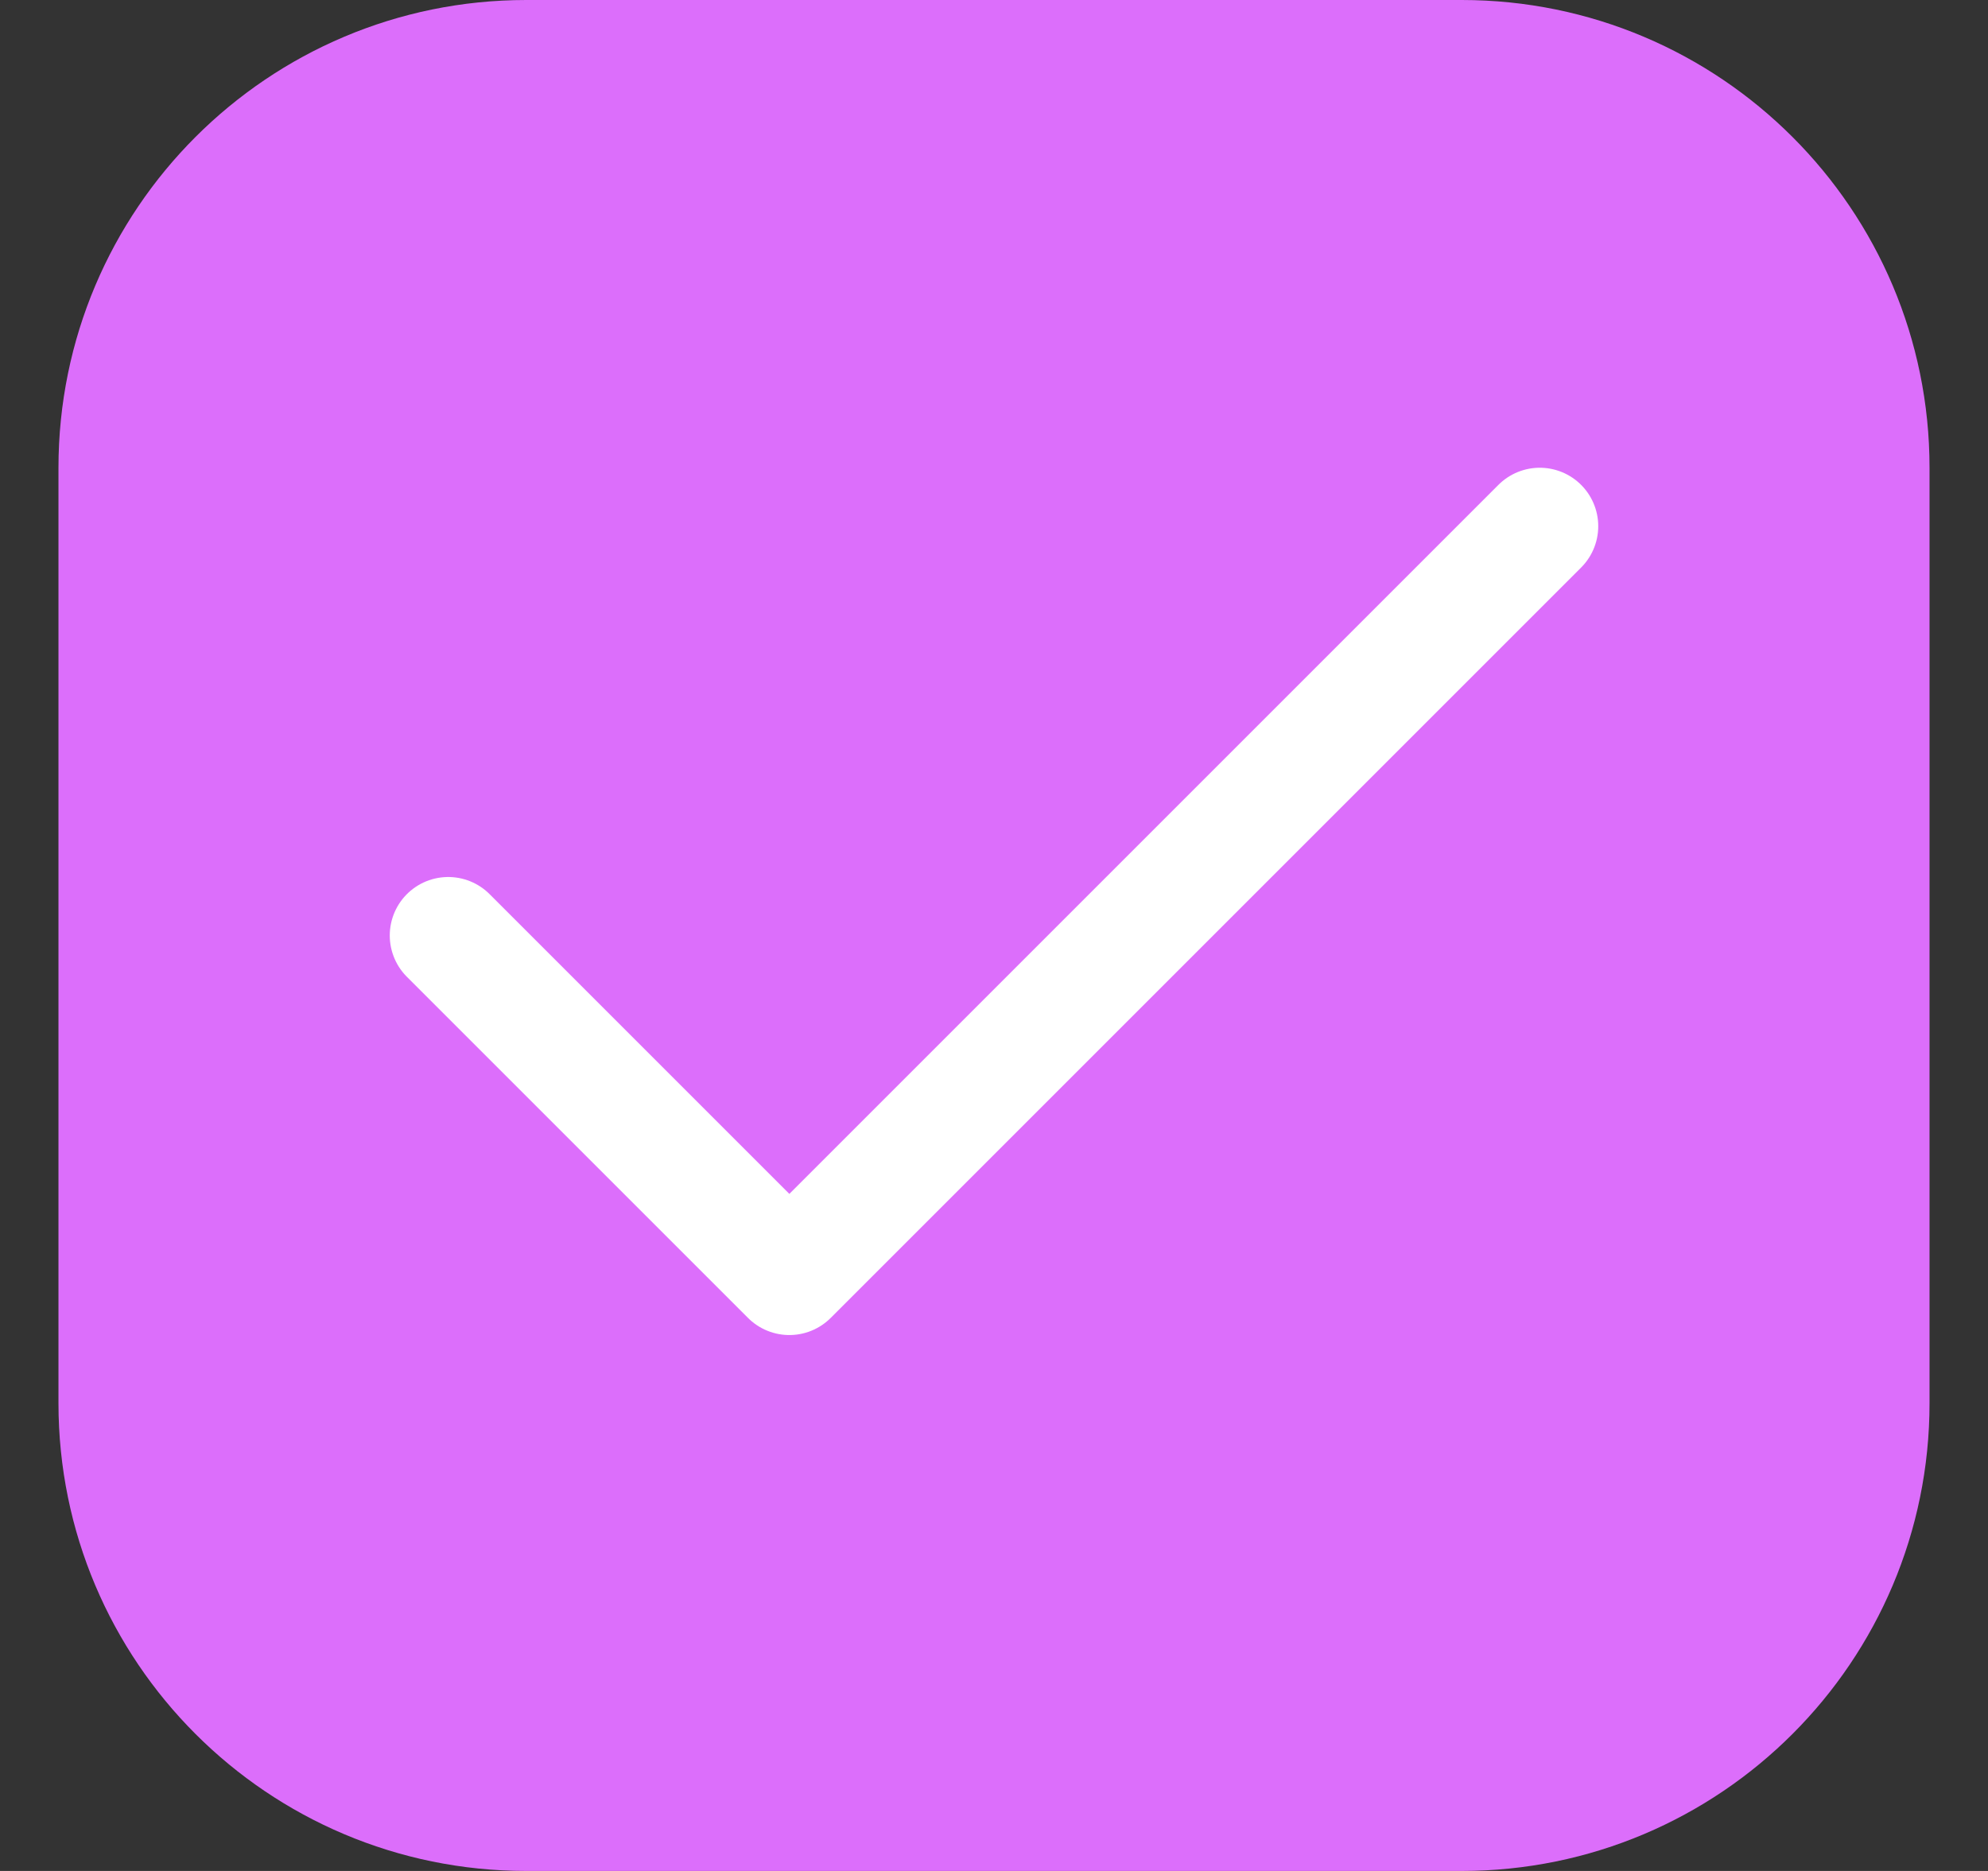 <svg width="17" height="16" viewBox="0 0 17 16" fill="none" xmlns="http://www.w3.org/2000/svg">
<rect x="0" y="0" width="17" height="16" fill="#333333" stroke="none"/>
<path d="M1 4C1 2.067 2.567 0.5 4.5 0.5H12.5C14.433 0.5 16 2.067 16 4V12C16 13.933 14.433 15.5 12.5 15.5H4.5C2.567 15.5 1 13.933 1 12V4Z" fill="#DC6EFB"/>
<path d="M1 4C1 2.067 2.567 0.5 4.5 0.5H12.5C14.433 0.5 16 2.067 16 4V12C16 13.933 14.433 15.5 12.5 15.5H4.5C2.567 15.5 1 13.933 1 12V4Z" stroke="#DC6EFB"/>
<path d="M13.167 4.5L6.75 10.917L3.833 8" stroke="white" stroke-linecap="round" stroke-linejoin="round"/>
</svg>
